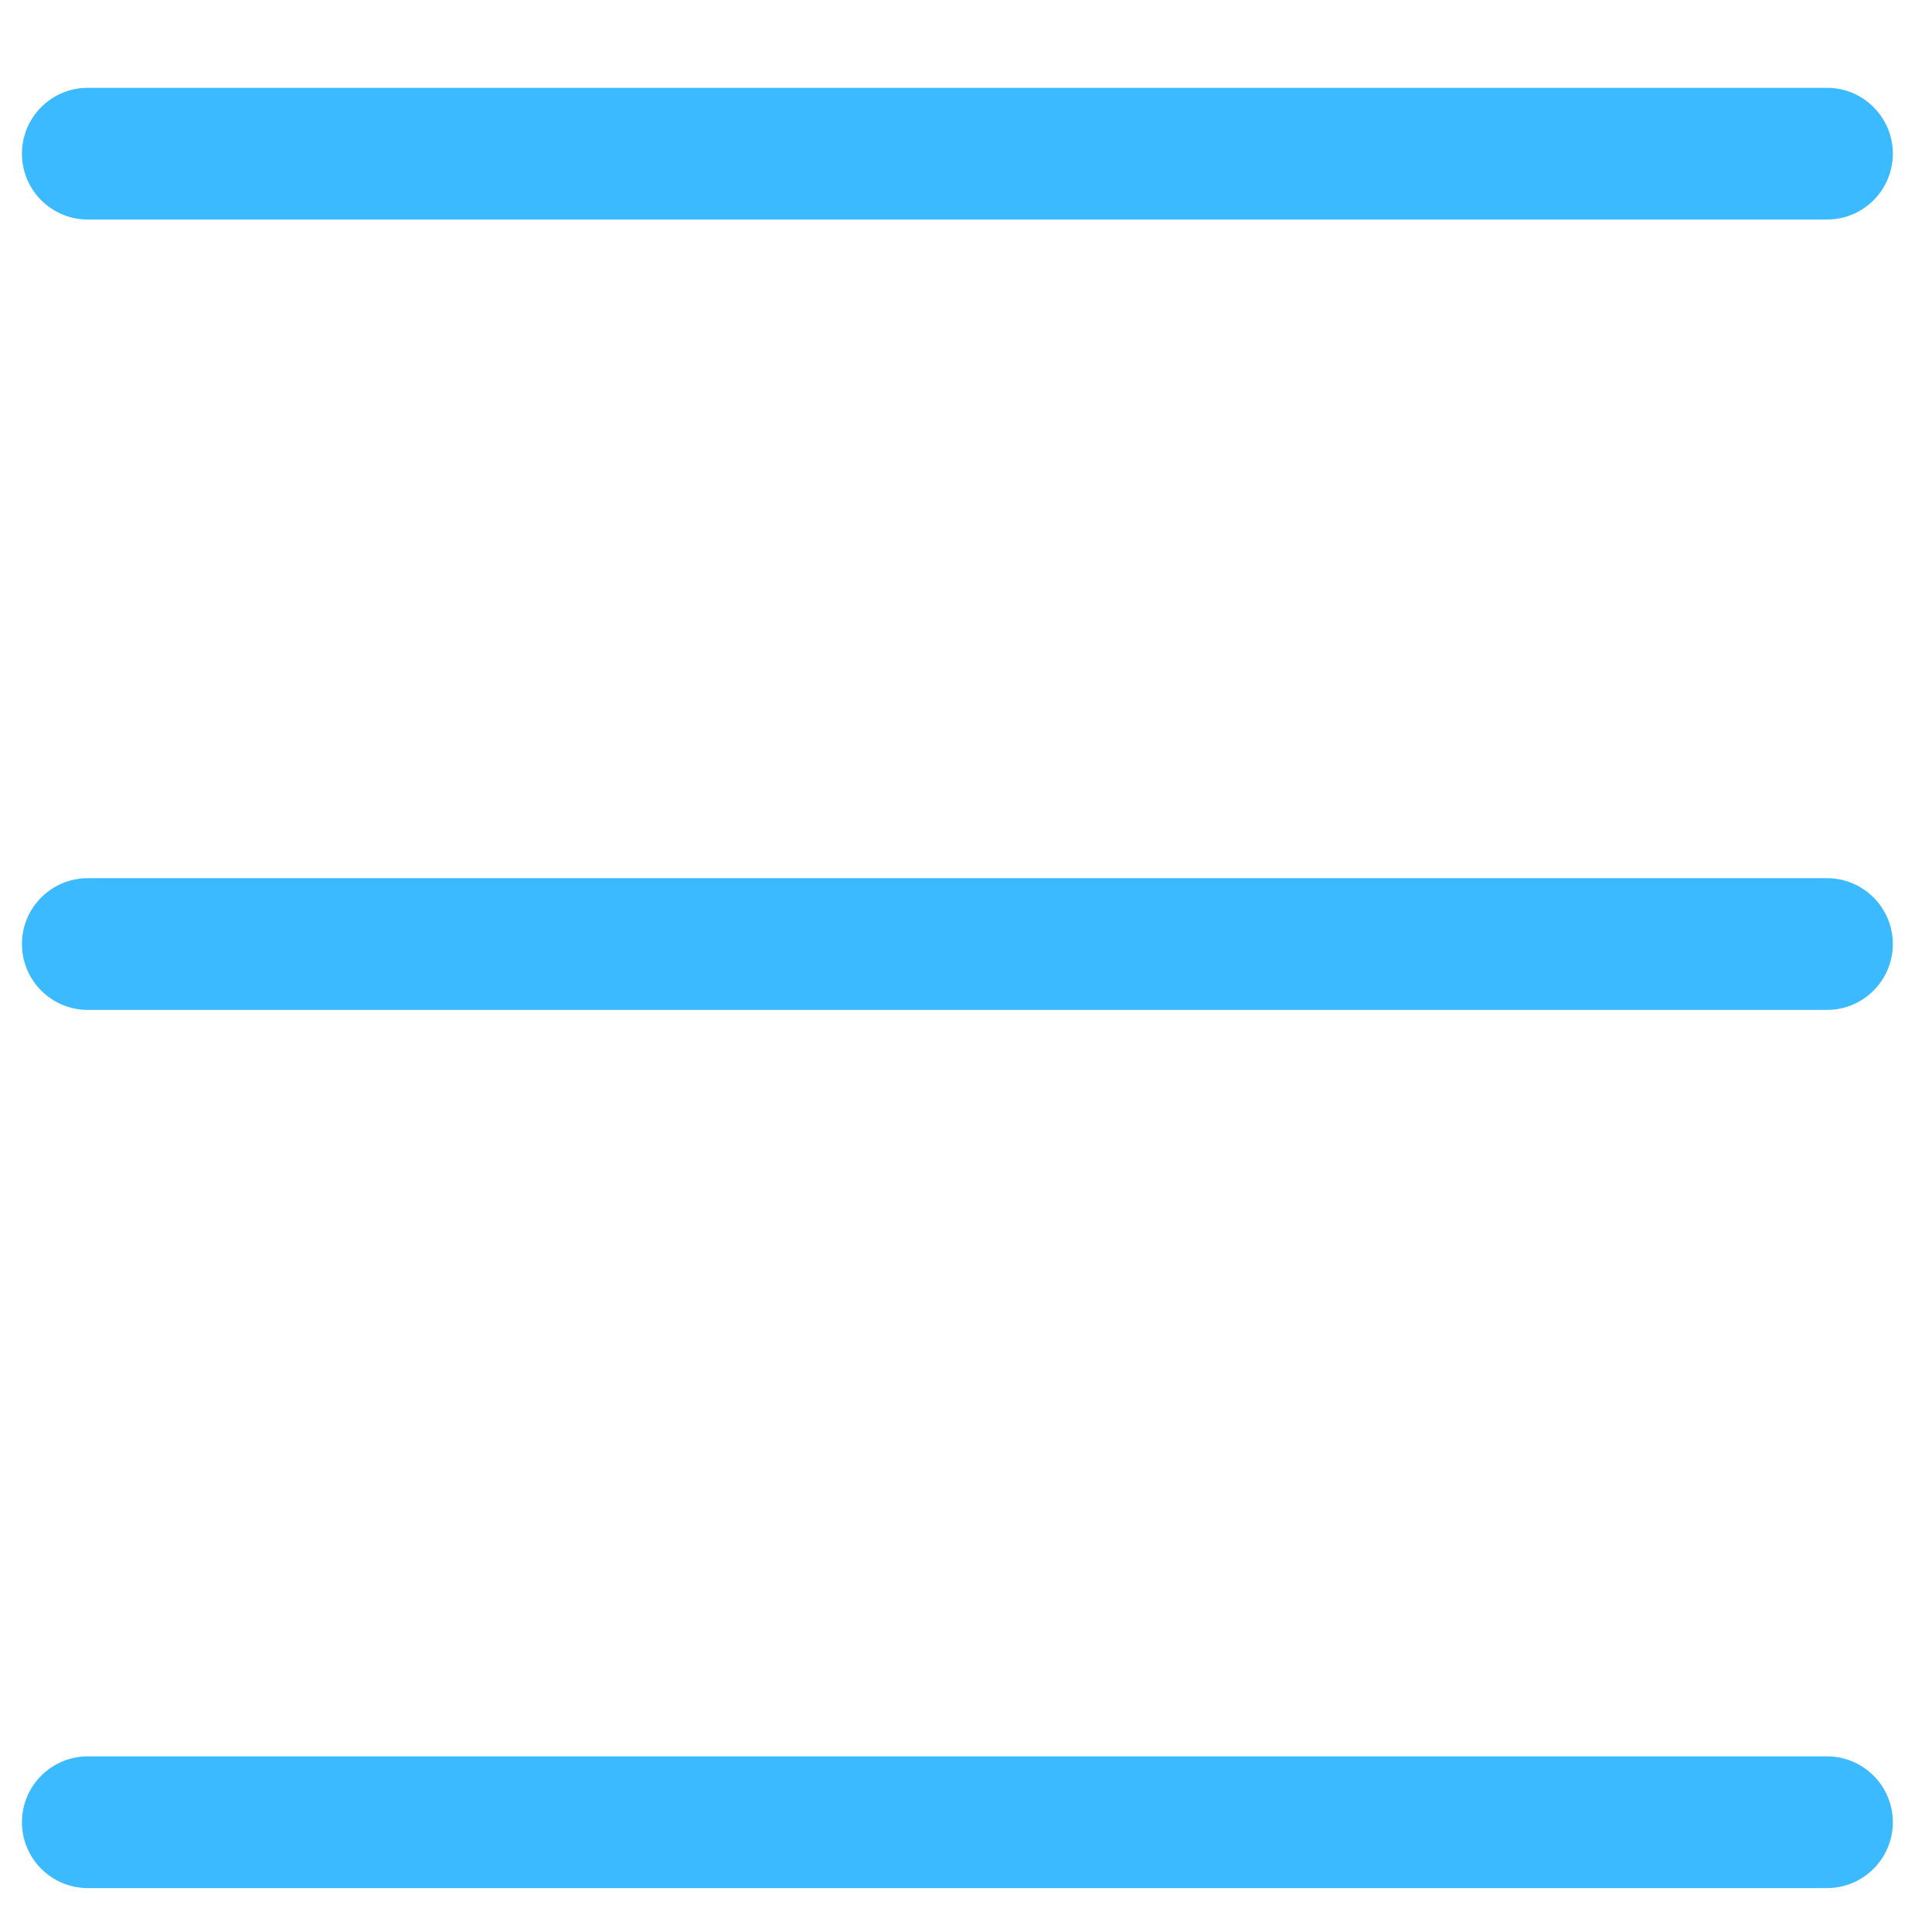 <?xml version="1.0" encoding="UTF-8" standalone="no"?>
<svg width="22px" height="22px" viewBox="0 0 22 22" version="1.1" xmlns="http://www.w3.org/2000/svg" xmlns:xlink="http://www.w3.org/1999/xlink">
    <!-- Generator: Sketch 39.1 (31720) - http://www.bohemiancoding.com/sketch -->
    <title>Group Copy</title>
    <desc>Created with Sketch.</desc>
    <defs></defs>
    <g id="轻应用控件手机DEMO" stroke="none" stroke-width="1" fill="none" fill-rule="evenodd">
        <g id="Group-Copy" transform="translate(0, 1)" fill="#3CBAFF">
            <path d="M20.804,1.5 C21.218,1.5 21.554,1.164 21.554,0.75 C21.554,0.336 21.218,2.22044605e-16 20.804,2.22044605e-16 L1,0 C0.586,0 0.25,0.336 0.25,0.75 C0.25,1.164 0.586,1.5 1,1.5 L20.804,1.5 Z" id="Line"></path>
            <path d="M20.804,10.5 C21.218,10.5 21.554,10.164 21.554,9.75 C21.554,9.336 21.218,9 20.804,9 L1,9 C0.586,9 0.25,9.336 0.25,9.75 C0.25,10.164 0.586,10.5 1,10.5 L20.804,10.5 Z" id="Line-Copy"></path>
            <path d="M20.804,20.5 C21.218,20.5 21.554,20.164 21.554,19.75 C21.554,19.336 21.218,19 20.804,19 L1,19 C0.586,19 0.25,19.336 0.25,19.75 C0.25,20.164 0.586,20.5 1,20.5 L20.804,20.5 Z" id="Line-Copy-2"></path>
        </g>
    </g>
</svg>